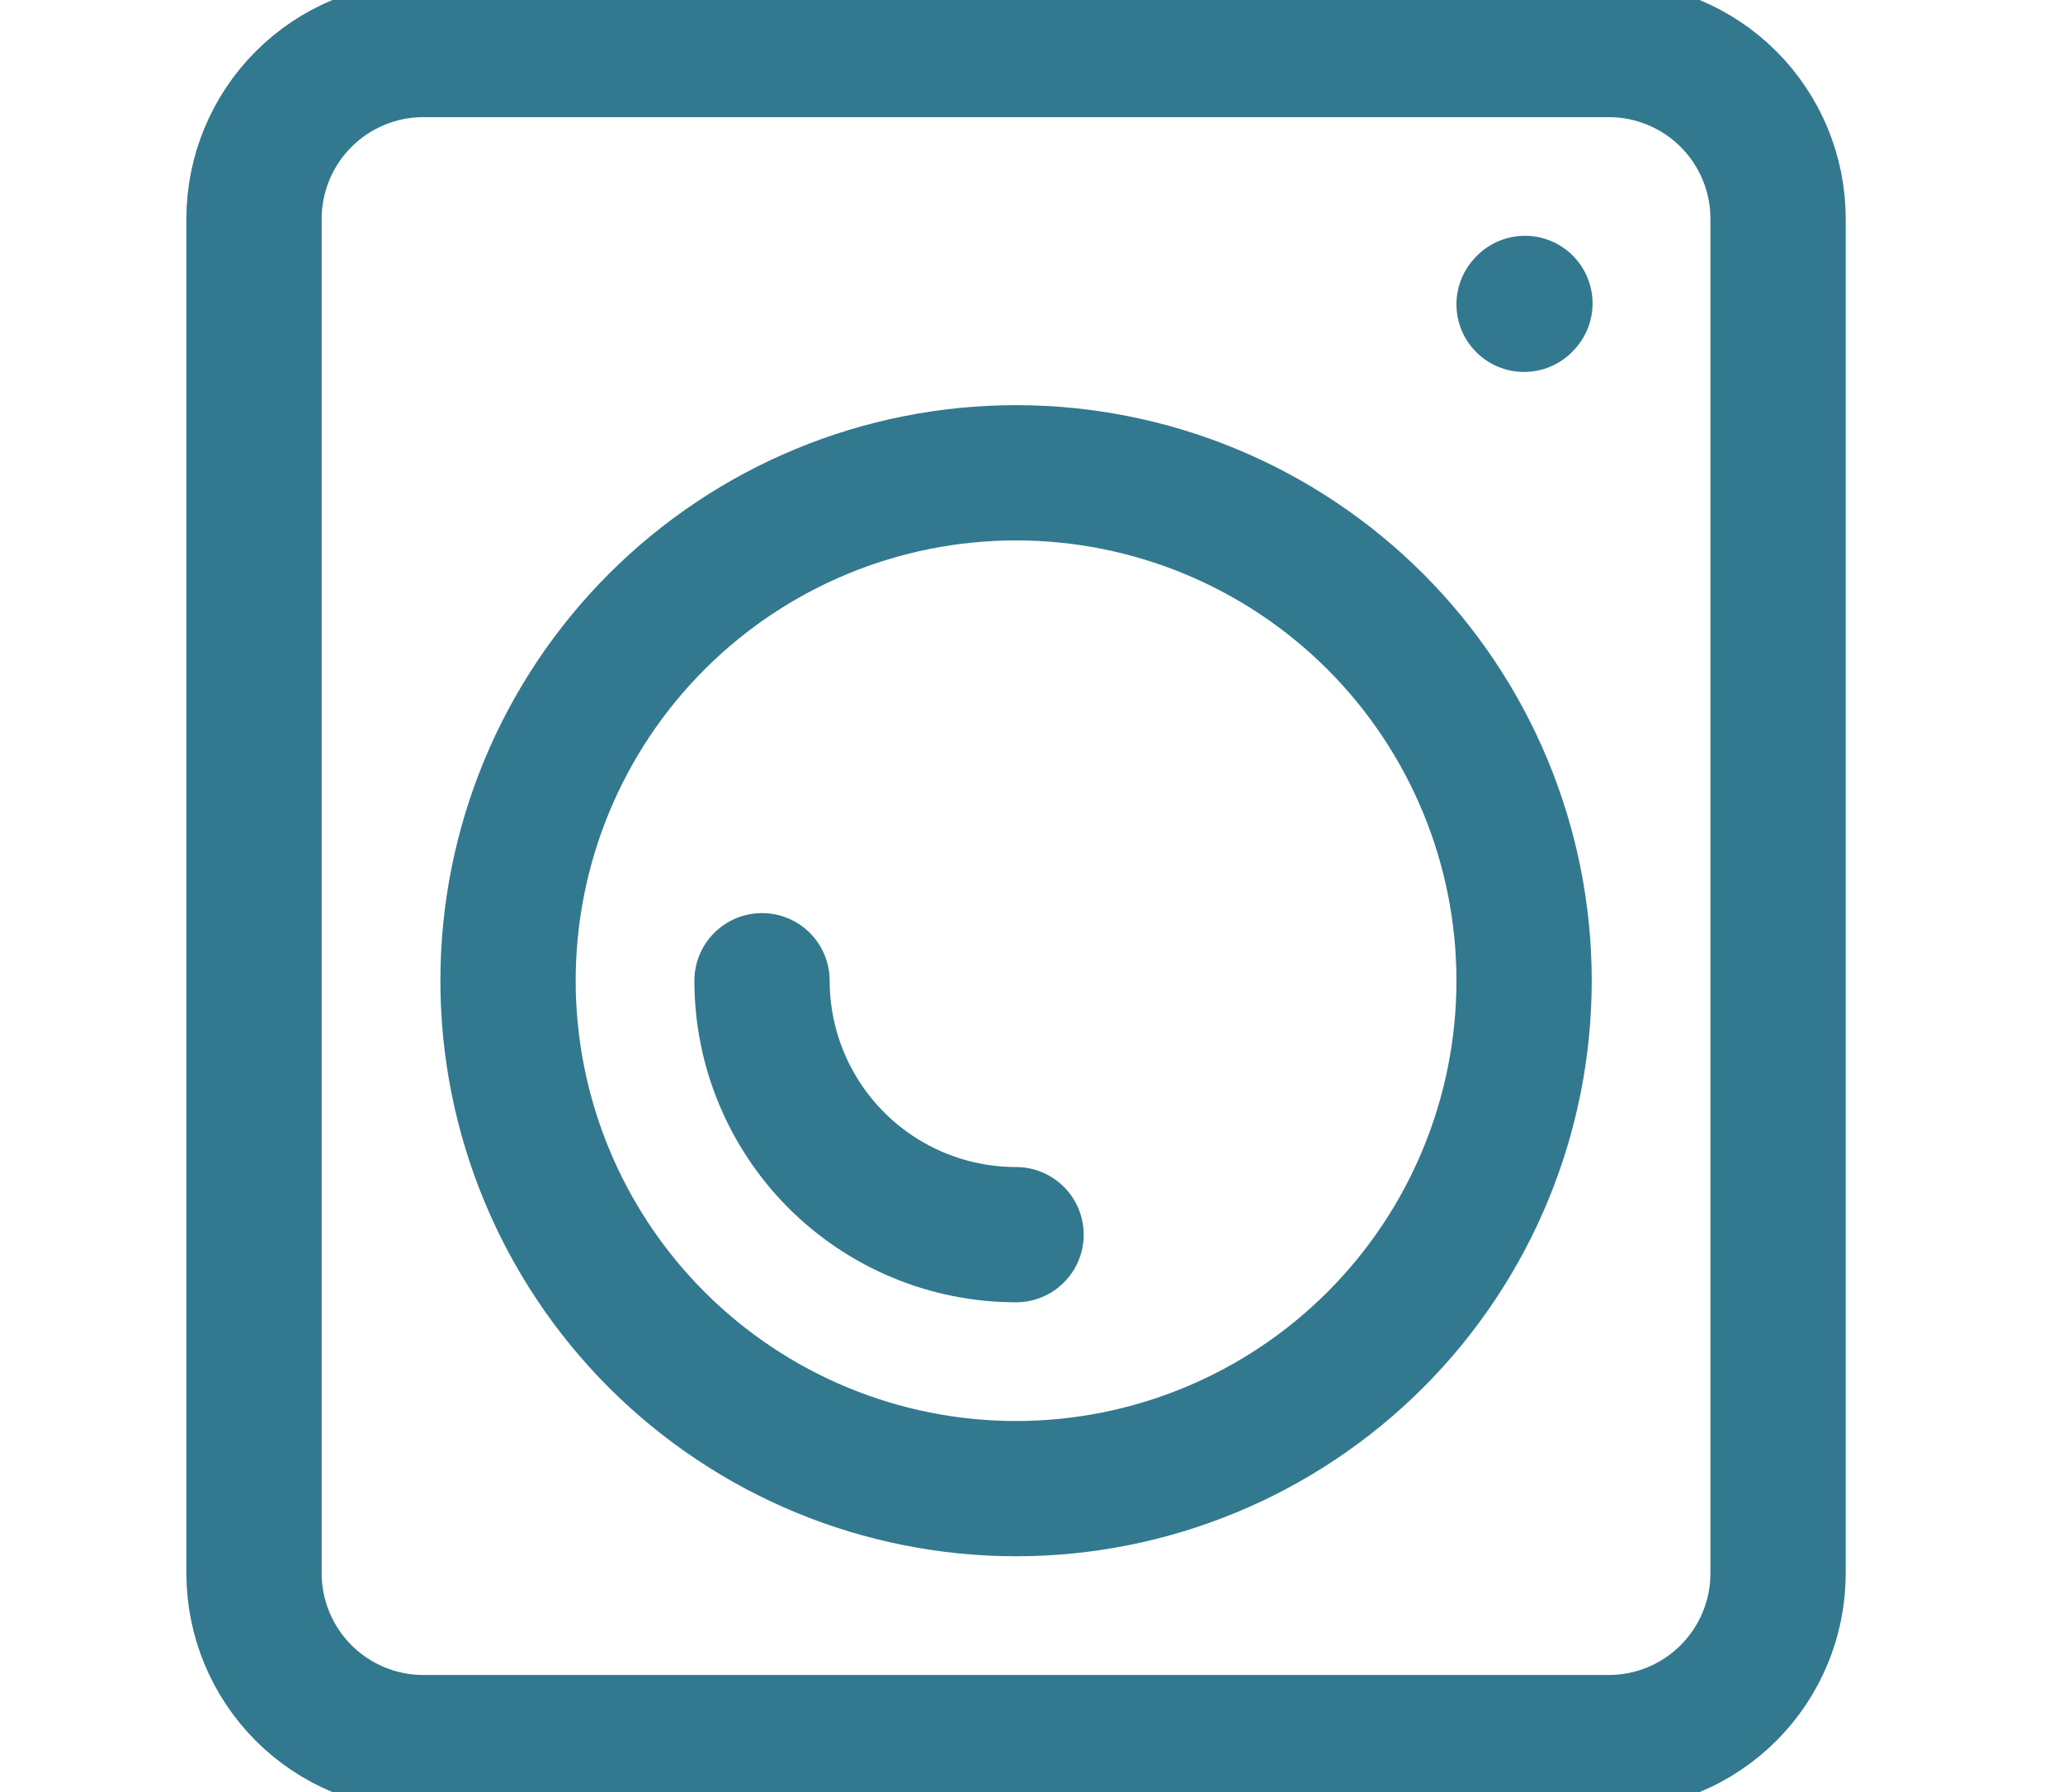 <svg width="61" height="53" viewBox="0 0 61 53" fill="none" xmlns="http://www.w3.org/2000/svg">
<g clip-path="url(#clip0_171_424)">
<path d="M45.065 9L45.09 8.973M52.575 6.471V46.529C52.575 47.856 52.048 49.13 51.109 50.069C50.17 51.008 48.896 51.536 47.568 51.536H12.518C11.19 51.536 9.917 51.008 8.978 50.069C8.039 49.13 7.511 47.856 7.511 46.529V6.471C7.511 5.144 8.039 3.87 8.978 2.931C9.917 1.992 11.19 1.464 12.518 1.464H47.568C48.896 1.464 50.17 1.992 51.109 2.931C52.048 3.87 52.575 5.144 52.575 6.471Z" stroke="#32798F" stroke-width="4" stroke-linecap="round" stroke-linejoin="round"/>
<path d="M30.043 44.025C34.027 44.025 37.848 42.442 40.665 39.625C43.482 36.808 45.065 32.987 45.065 29.004C45.065 25.02 43.482 21.199 40.665 18.382C37.848 15.565 34.027 13.982 30.043 13.982C26.059 13.982 22.238 15.565 19.421 18.382C16.604 21.199 15.022 25.02 15.022 29.004C15.022 32.987 16.604 36.808 19.421 39.625C22.238 42.442 26.059 44.025 30.043 44.025Z" stroke="#32798F" stroke-width="4" stroke-linecap="round" stroke-linejoin="round"/>
<path d="M30.043 36.514C28.051 36.514 26.141 35.723 24.732 34.315C23.324 32.906 22.532 30.996 22.532 29.004" stroke="#32798F" stroke-width="4" stroke-linecap="round" stroke-linejoin="round"/>
</g>
<defs>
<clipPath id="clip0_171_424">
<rect width="60.275" height="53" fill="white"/>
</clipPath>
</defs>
</svg>
